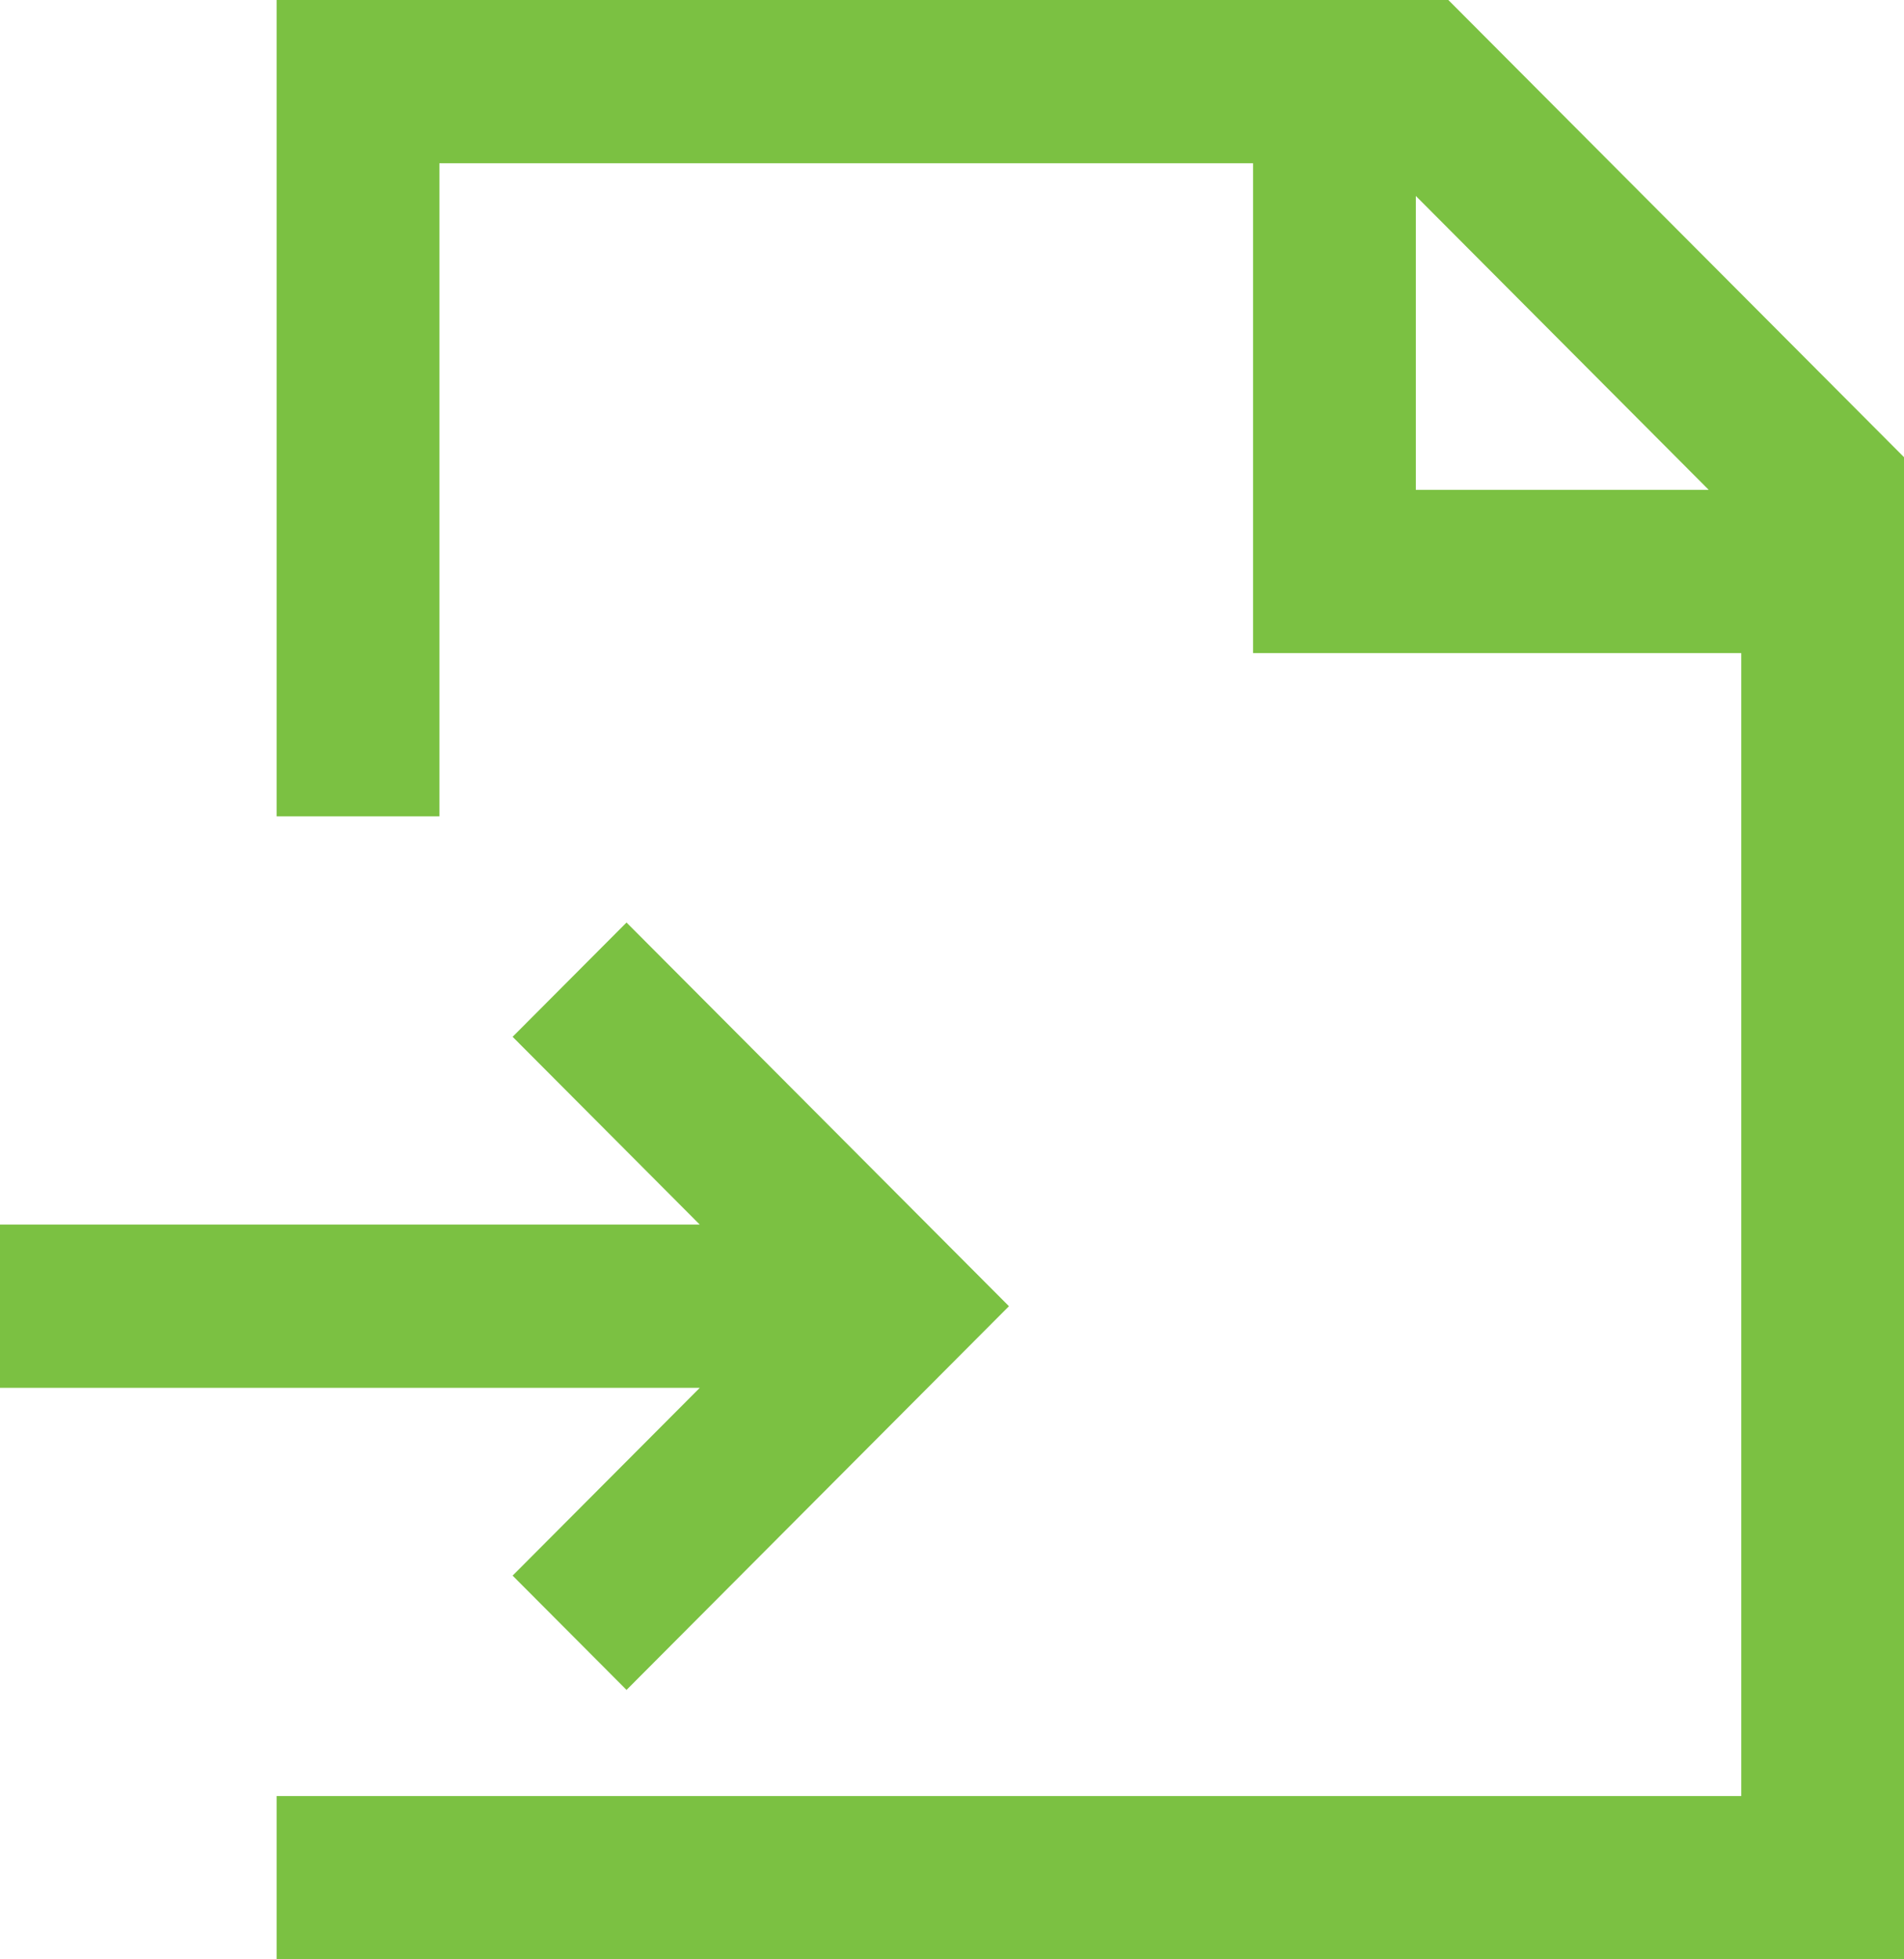 <svg width="35" height="36" viewBox="0 0 35 36" fill="none" xmlns="http://www.w3.org/2000/svg">
<path d="M35 36H5.085V33H32.008V12H23.034V3H8.077V15H5.085V0H26.624L35 8.4V36ZM26.026 9H31.41L26.026 3.6V9ZM9.423 28.95L12.863 25.5H0V22.5H12.863L9.423 19.05L11.517 16.95L18.547 24L11.517 31.05L9.423 28.95Z" fill="#7BC142"/>
</svg>
